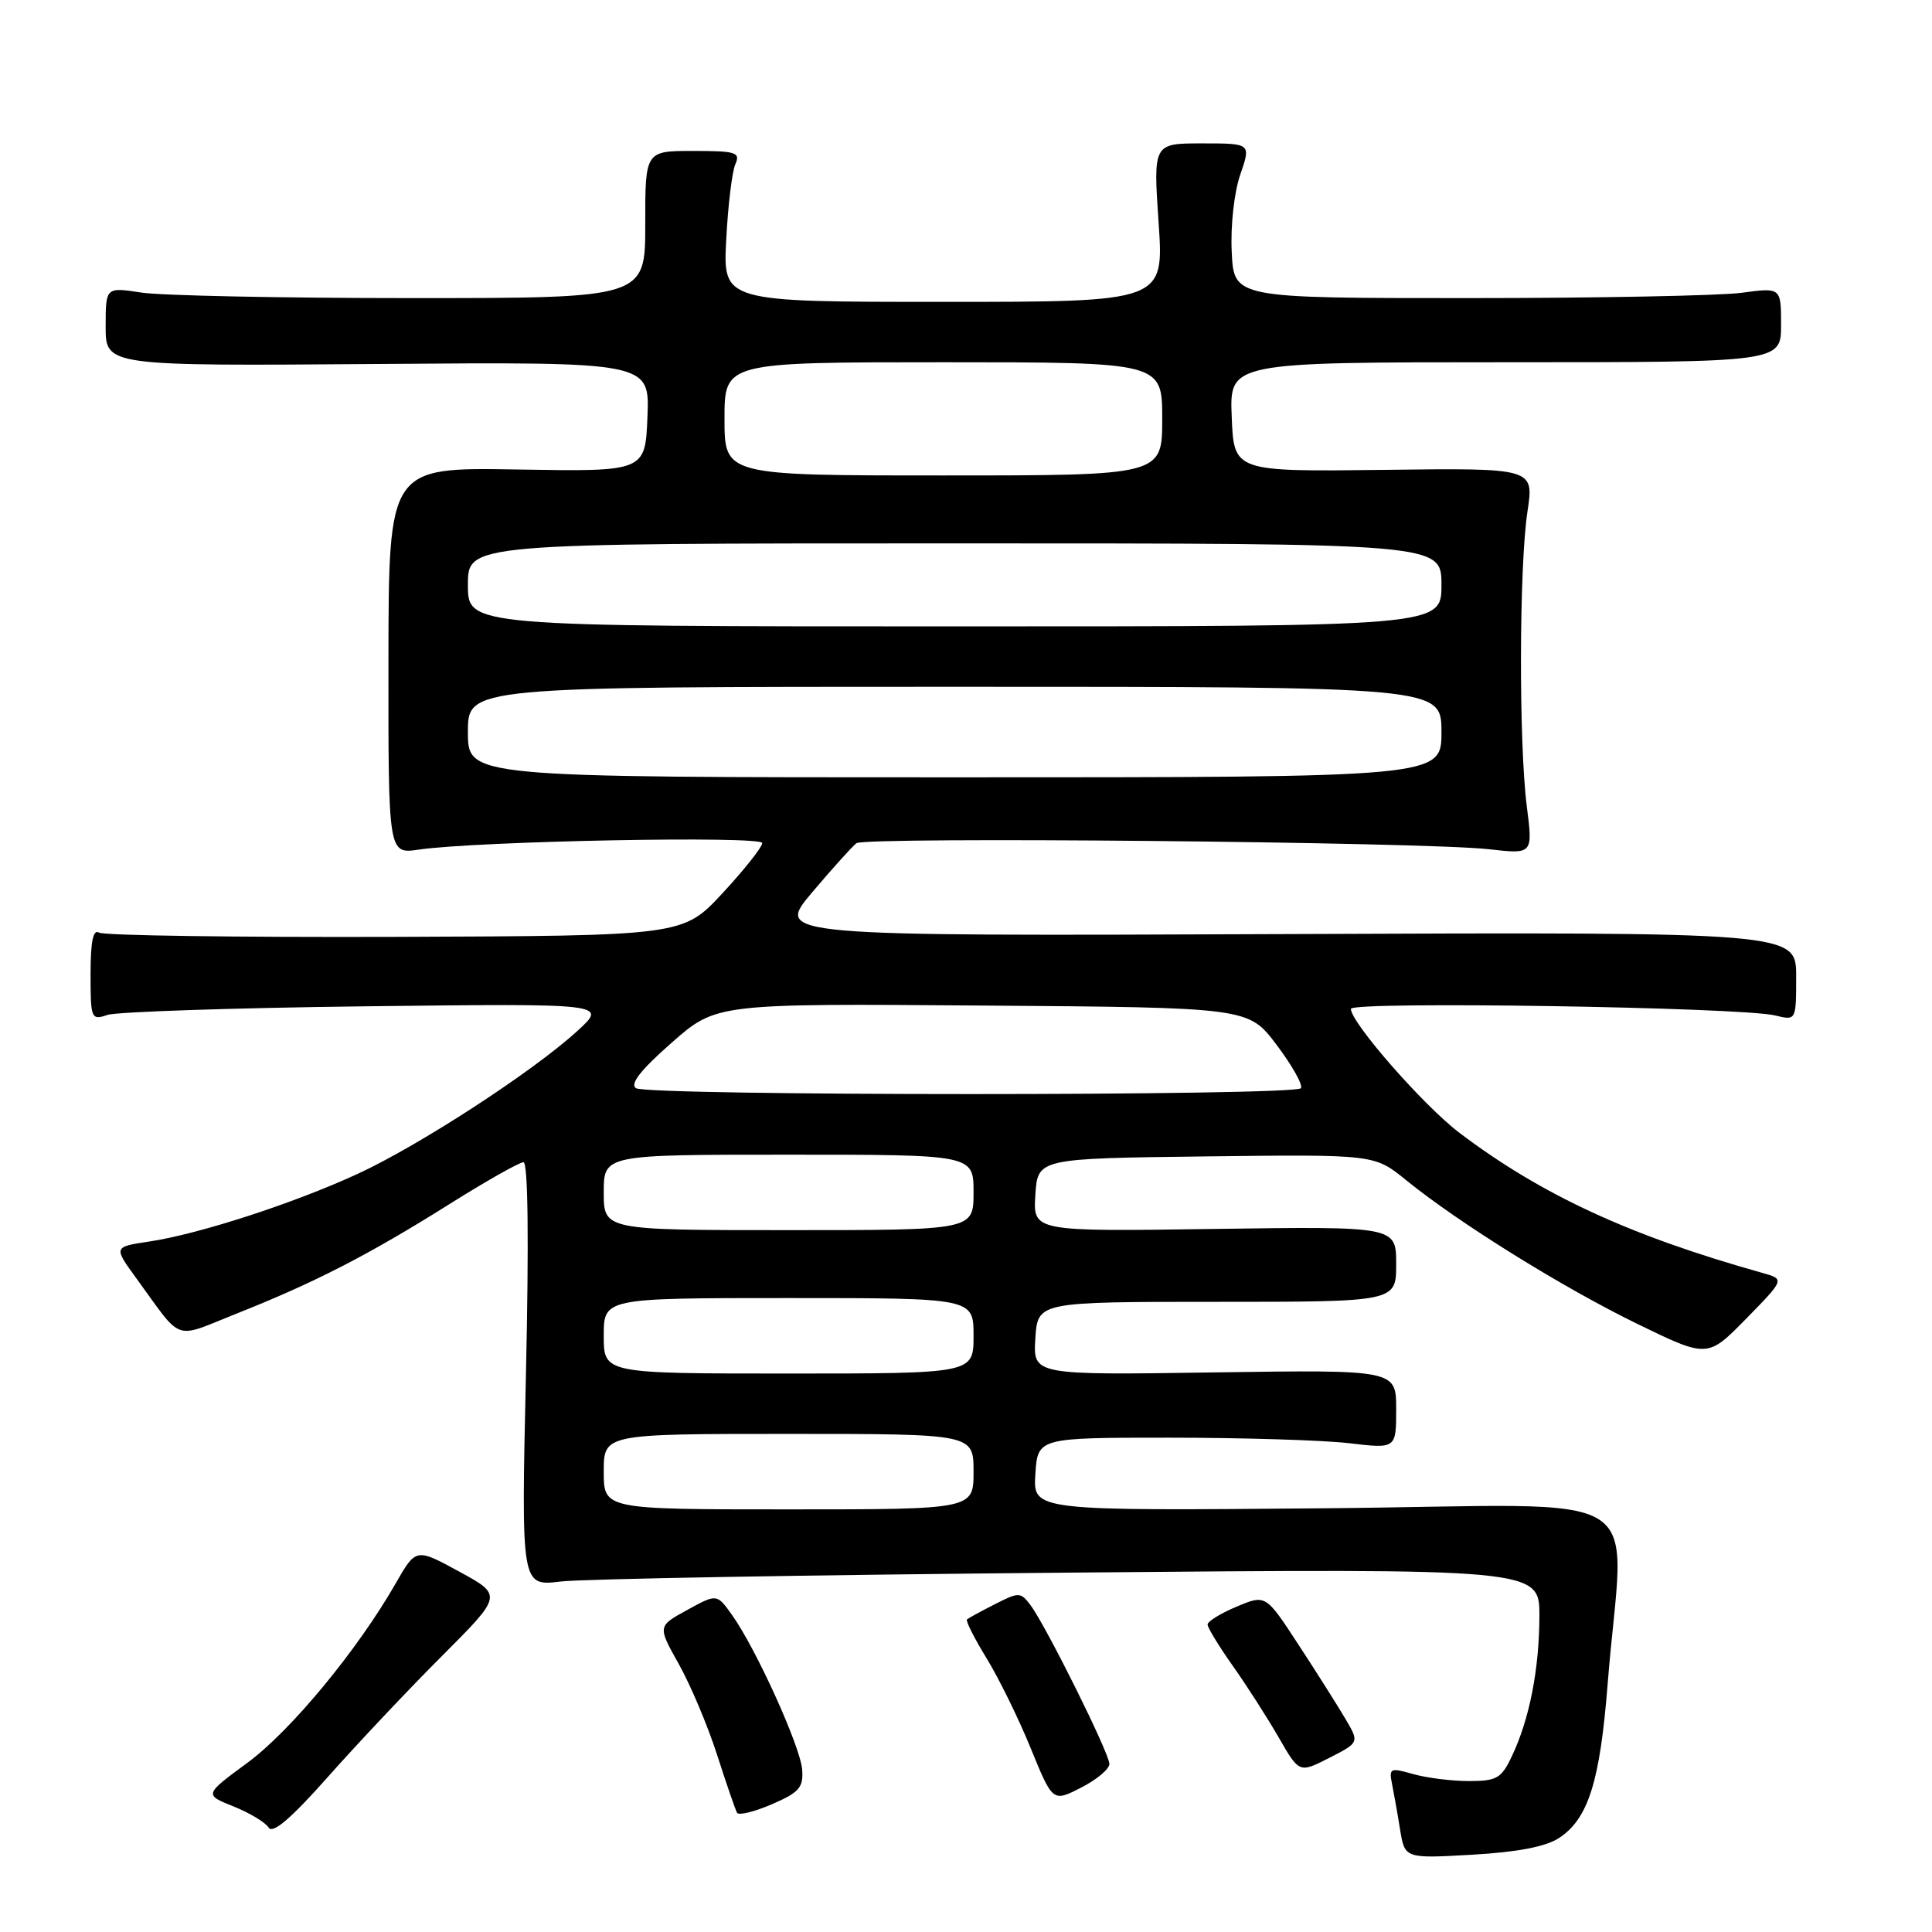 <?xml version="1.0" encoding="UTF-8" standalone="no"?>
<!DOCTYPE svg PUBLIC "-//W3C//DTD SVG 1.1//EN" "http://www.w3.org/Graphics/SVG/1.1/DTD/svg11.dtd" >
<svg xmlns="http://www.w3.org/2000/svg" xmlns:xlink="http://www.w3.org/1999/xlink" version="1.1" viewBox="0 0 256 256">
 <g >
 <path fill="currentColor"
d=" M 206.57 243.55 C 210.45 241.01 212.00 236.10 213.02 223.16 C 215.14 196.35 220.08 199.45 175.88 199.85 C 136.88 200.20 136.88 200.20 137.19 195.35 C 137.50 190.50 137.50 190.50 155.00 190.50 C 164.62 190.50 175.31 190.83 178.75 191.23 C 185.00 191.97 185.00 191.97 185.00 186.73 C 185.00 181.50 185.00 181.50 160.94 181.85 C 136.88 182.21 136.88 182.21 137.19 177.35 C 137.50 172.50 137.50 172.50 161.25 172.50 C 185.00 172.50 185.00 172.50 185.00 167.50 C 185.00 162.50 185.00 162.50 160.94 162.84 C 136.88 163.19 136.88 163.19 137.19 158.34 C 137.50 153.50 137.50 153.50 159.81 153.23 C 182.12 152.96 182.12 152.96 186.31 156.37 C 193.30 162.05 207.11 170.63 216.95 175.42 C 226.26 179.95 226.26 179.95 231.38 174.73 C 236.50 169.50 236.50 169.50 233.50 168.66 C 215.96 163.74 204.27 158.34 193.40 150.12 C 188.66 146.53 179.00 135.51 179.00 133.68 C 179.00 132.64 230.76 133.45 235.25 134.56 C 238.00 135.23 238.00 135.23 238.00 129.37 C 238.00 123.50 238.00 123.50 170.36 123.77 C 102.72 124.04 102.72 124.04 107.59 118.27 C 110.27 115.10 112.92 112.16 113.48 111.73 C 114.66 110.85 188.67 111.55 197.31 112.53 C 203.12 113.19 203.12 113.19 202.31 106.85 C 201.24 98.48 201.29 75.00 202.40 67.76 C 203.27 62.01 203.27 62.01 183.39 62.26 C 163.50 62.50 163.50 62.50 163.21 55.25 C 162.91 48.00 162.91 48.00 199.46 48.00 C 236.00 48.00 236.00 48.00 236.00 43.05 C 236.00 38.09 236.00 38.09 230.75 38.80 C 227.86 39.18 211.55 39.50 194.50 39.50 C 163.50 39.50 163.50 39.50 163.21 33.39 C 163.04 29.91 163.53 25.50 164.34 23.14 C 165.77 19.00 165.77 19.00 159.29 19.00 C 152.81 19.00 152.81 19.00 153.52 29.50 C 154.24 40.00 154.24 40.00 125.02 40.00 C 95.79 40.00 95.79 40.00 96.23 31.75 C 96.46 27.21 97.01 22.71 97.44 21.75 C 98.13 20.19 97.54 20.00 91.85 20.00 C 85.49 20.00 85.49 20.00 85.50 29.75 C 85.50 39.50 85.50 39.50 54.50 39.50 C 37.45 39.50 21.36 39.17 18.75 38.77 C 14.00 38.04 14.00 38.04 14.00 43.27 C 14.00 48.50 14.00 48.50 50.04 48.23 C 86.09 47.95 86.09 47.95 85.79 55.23 C 85.50 62.50 85.50 62.50 68.50 62.21 C 51.50 61.92 51.50 61.92 51.47 87.54 C 51.45 113.17 51.45 113.17 55.47 112.58 C 63.27 111.44 101.00 110.72 101.00 111.71 C 101.00 112.24 98.64 115.22 95.75 118.34 C 90.50 124.00 90.50 124.00 52.38 124.14 C 31.41 124.21 13.74 123.96 13.13 123.58 C 12.34 123.09 12.00 124.74 12.00 129.06 C 12.00 135.02 12.08 135.21 14.25 134.48 C 15.49 134.07 30.90 133.55 48.50 133.34 C 80.50 132.96 80.50 132.96 76.50 136.61 C 70.62 141.99 55.54 151.79 47.38 155.55 C 38.92 159.45 26.35 163.53 19.77 164.51 C 15.04 165.22 15.04 165.22 18.05 169.36 C 24.33 177.97 22.82 177.45 31.42 174.03 C 41.70 169.95 48.86 166.27 59.49 159.59 C 64.39 156.51 68.83 154.00 69.36 154.00 C 69.97 154.00 70.09 164.32 69.69 182.09 C 69.06 210.19 69.06 210.19 74.28 209.56 C 77.15 209.21 107.51 208.68 141.75 208.38 C 204.00 207.83 204.00 207.83 203.98 214.17 C 203.95 221.26 202.66 227.80 200.33 232.71 C 198.94 235.65 198.33 236.00 194.63 236.00 C 192.35 236.00 189.03 235.58 187.24 235.07 C 184.23 234.21 184.03 234.30 184.44 236.32 C 184.68 237.52 185.17 240.25 185.51 242.38 C 186.14 246.27 186.14 246.27 195.05 245.76 C 201.05 245.42 204.81 244.70 206.57 243.55 Z  M 58.55 219.44 C 66.60 211.38 66.60 211.38 60.86 208.25 C 55.12 205.12 55.12 205.12 52.43 209.81 C 47.38 218.64 38.51 229.37 32.78 233.58 C 27.05 237.80 27.05 237.80 30.94 239.36 C 33.08 240.22 35.18 241.48 35.60 242.17 C 36.14 243.03 38.59 240.93 43.44 235.46 C 47.32 231.08 54.12 223.87 58.55 219.44 Z  M 106.29 234.48 C 106.06 231.43 100.19 218.48 97.01 214.01 C 94.99 211.17 94.99 211.17 91.06 213.33 C 87.13 215.48 87.13 215.48 89.94 220.49 C 91.49 223.25 93.77 228.65 95.01 232.50 C 96.25 236.35 97.44 239.81 97.66 240.20 C 97.88 240.58 99.95 240.08 102.28 239.07 C 105.90 237.51 106.47 236.86 106.29 234.48 Z  M 147.00 233.73 C 147.00 232.33 138.61 215.45 136.54 212.68 C 135.24 210.95 135.01 210.94 131.84 212.56 C 130.00 213.49 128.34 214.40 128.13 214.58 C 127.93 214.75 129.09 217.06 130.71 219.70 C 132.33 222.34 134.97 227.71 136.57 231.64 C 139.49 238.79 139.49 238.79 143.25 236.87 C 145.31 235.82 147.00 234.41 147.00 233.73 Z  M 178.24 227.70 C 177.20 225.94 174.41 221.52 172.03 217.89 C 167.71 211.27 167.71 211.27 163.86 212.89 C 161.75 213.77 160.02 214.84 160.01 215.25 C 160.00 215.66 161.51 218.13 163.36 220.75 C 165.21 223.36 167.94 227.63 169.44 230.23 C 172.16 234.96 172.16 234.96 176.15 232.92 C 180.13 230.89 180.13 230.89 178.24 227.70 Z  M 80.00 195.00 C 80.00 190.00 80.00 190.00 104.50 190.00 C 129.00 190.00 129.00 190.00 129.00 195.00 C 129.00 200.00 129.00 200.00 104.50 200.00 C 80.00 200.00 80.00 200.00 80.00 195.00 Z  M 80.00 177.00 C 80.00 172.00 80.00 172.00 104.50 172.00 C 129.00 172.00 129.00 172.00 129.00 177.00 C 129.00 182.00 129.00 182.00 104.50 182.00 C 80.00 182.00 80.00 182.00 80.00 177.00 Z  M 80.00 158.00 C 80.00 153.00 80.00 153.00 104.50 153.00 C 129.00 153.00 129.00 153.00 129.00 158.00 C 129.00 163.00 129.00 163.00 104.50 163.00 C 80.00 163.00 80.00 163.00 80.00 158.00 Z  M 84.27 144.19 C 83.43 143.65 84.89 141.78 88.97 138.19 C 94.90 132.97 94.90 132.97 130.16 133.24 C 165.42 133.50 165.42 133.50 169.15 138.44 C 171.20 141.16 172.66 143.74 172.38 144.19 C 171.74 145.23 85.91 145.23 84.27 144.19 Z  M 62.00 97.00 C 62.00 91.00 62.00 91.00 126.50 91.00 C 191.00 91.00 191.00 91.00 191.00 97.00 C 191.00 103.00 191.00 103.00 126.50 103.00 C 62.00 103.00 62.00 103.00 62.00 97.00 Z  M 62.00 77.50 C 62.00 72.00 62.00 72.00 126.50 72.00 C 191.00 72.00 191.00 72.00 191.00 77.50 C 191.00 83.00 191.00 83.00 126.50 83.00 C 62.00 83.00 62.00 83.00 62.00 77.50 Z  M 96.00 55.50 C 96.00 48.00 96.00 48.00 125.00 48.00 C 154.00 48.00 154.00 48.00 154.00 55.50 C 154.00 63.00 154.00 63.00 125.00 63.00 C 96.00 63.00 96.00 63.00 96.00 55.50 Z "/>
</g>
</svg>